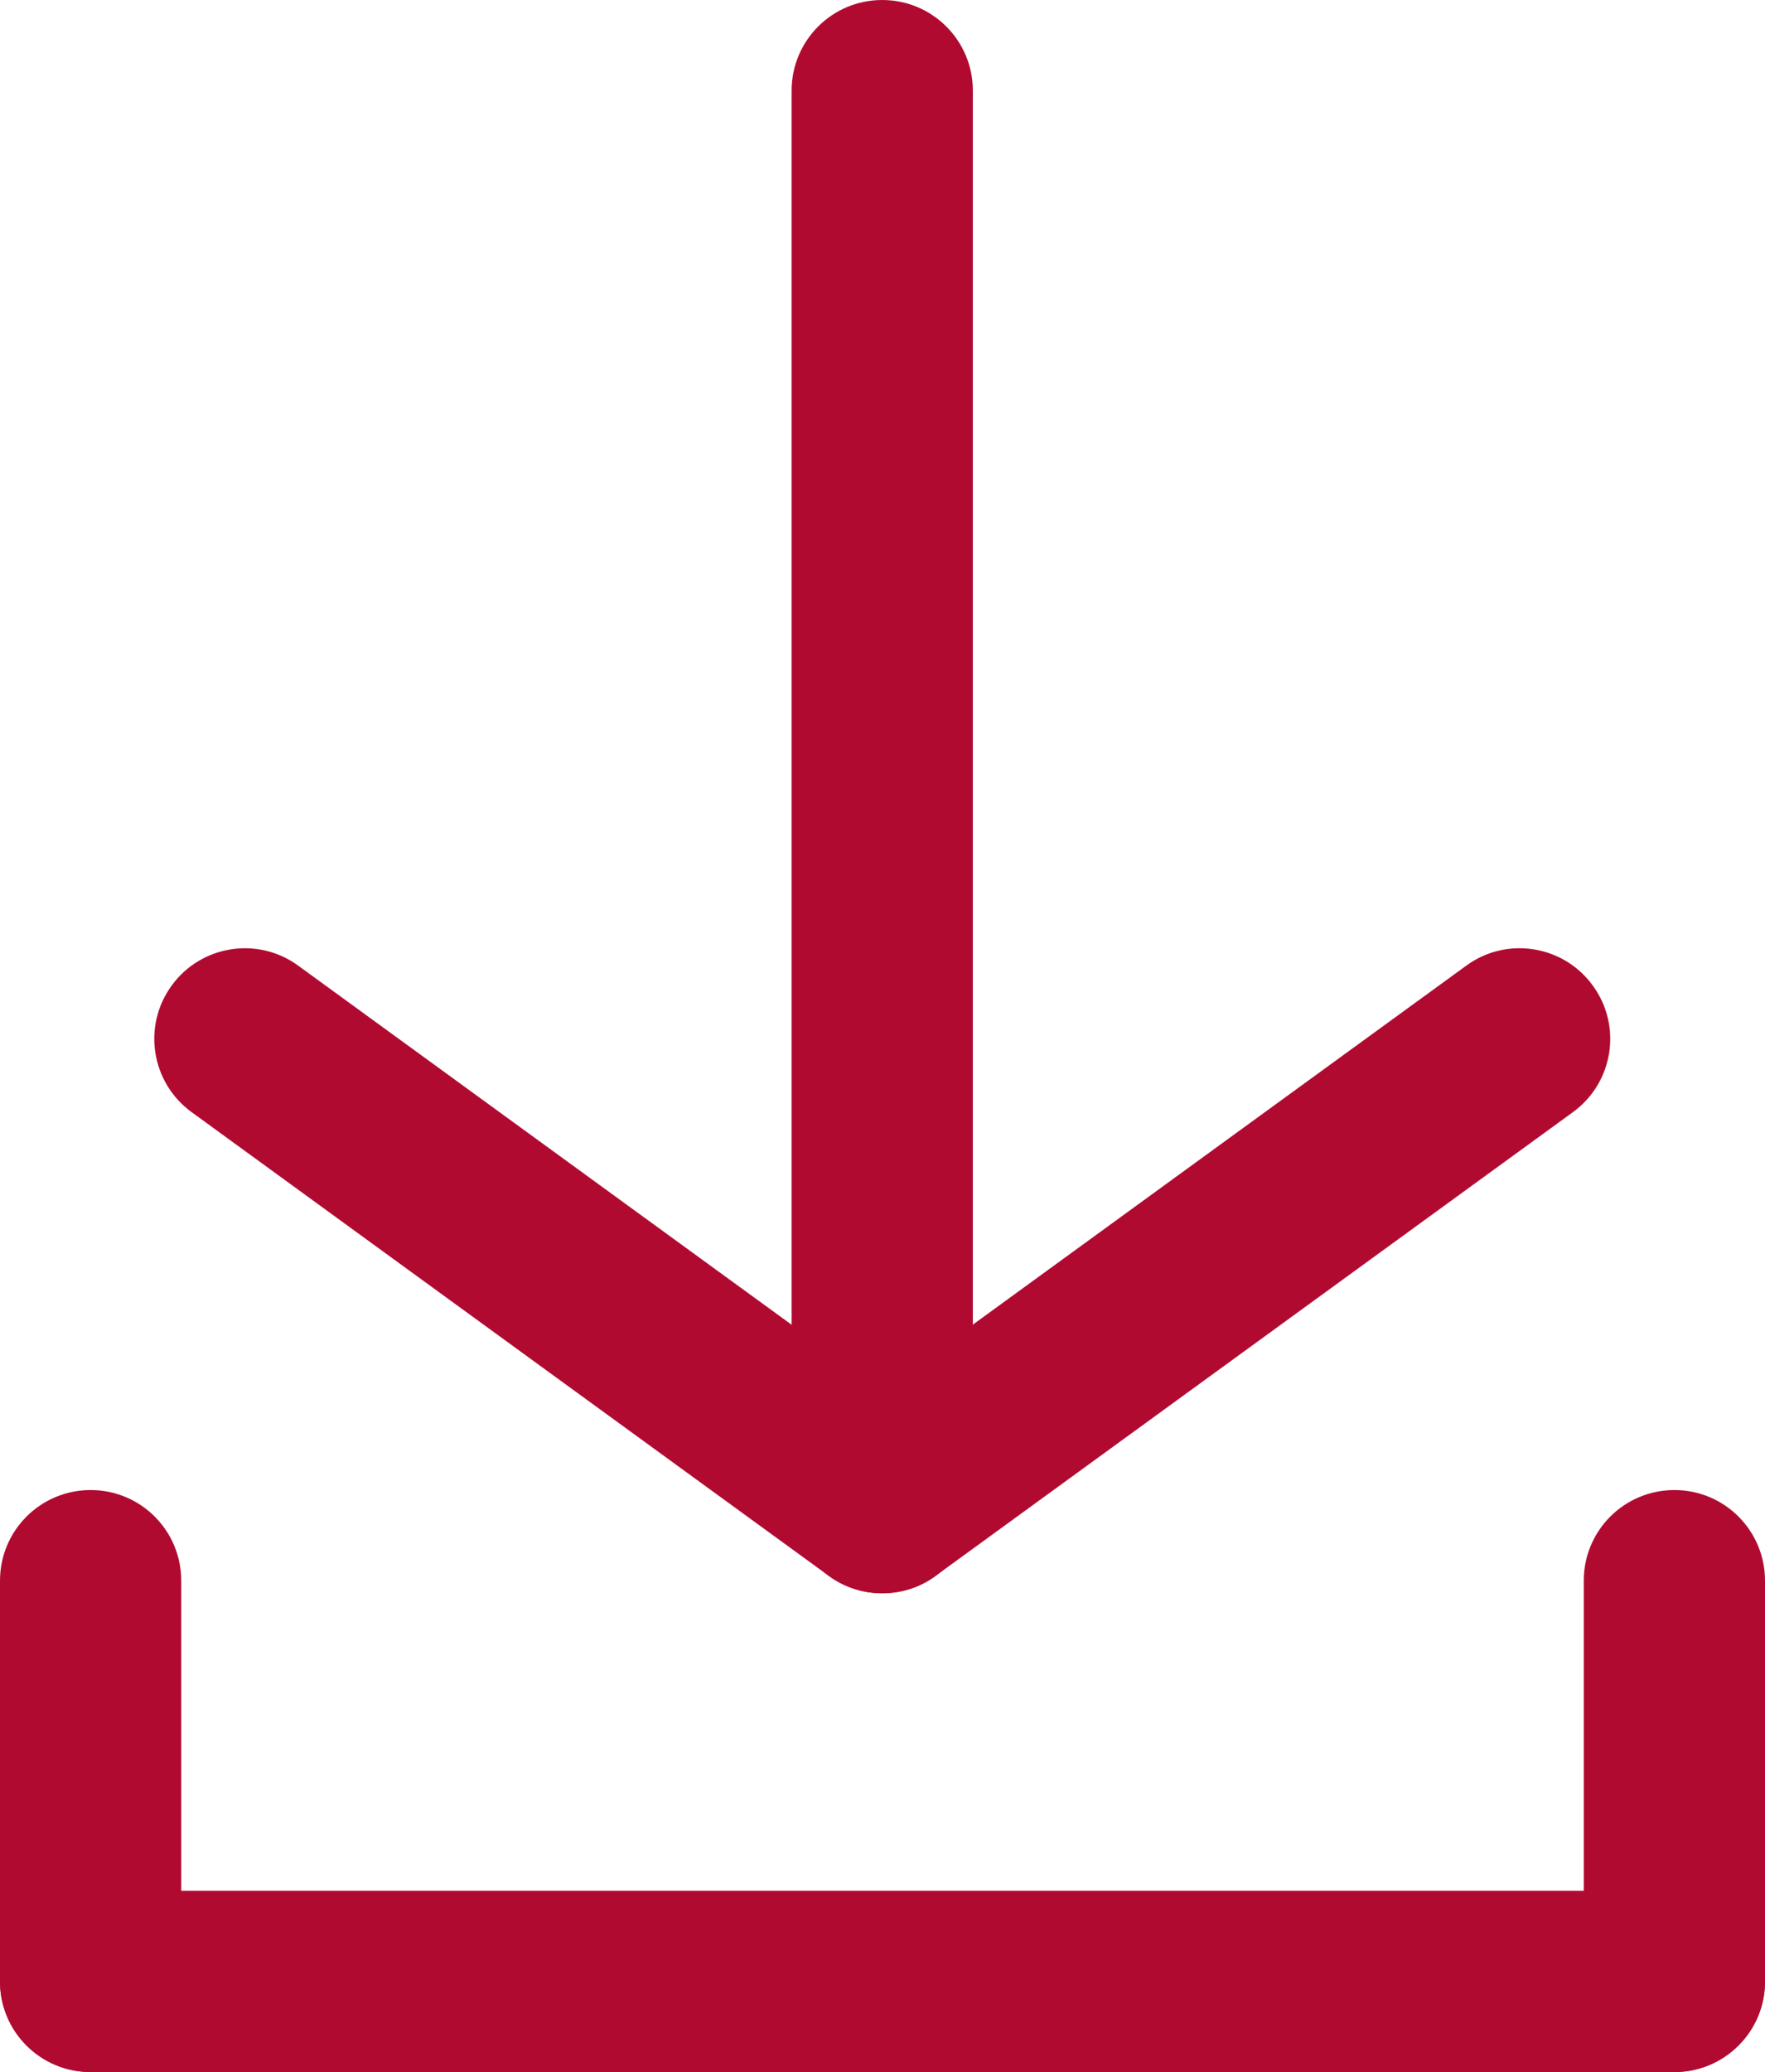 <?xml version="1.0" encoding="utf-8"?>
<!-- Generator: Adobe Illustrator 15.1.0, SVG Export Plug-In . SVG Version: 6.00 Build 0)  -->
<!DOCTYPE svg PUBLIC "-//W3C//DTD SVG 1.1//EN" "http://www.w3.org/Graphics/SVG/1.1/DTD/svg11.dtd">
<svg version="1.1" id="Layer_3" xmlns="http://www.w3.org/2000/svg" xmlns:xlink="http://www.w3.org/1999/xlink" x="0px" y="0px"
	 width="19.478px" height="22.86px" viewBox="0 0 19.478 22.86" enable-background="new 0 0 19.478 22.86" xml:space="preserve">
<g>
	<g>
		<g>
			<path fill="#B10A31" d="M9.736,17.578c-0.206,0-0.413-0.063-0.588-0.191L2.115,12.27c-0.447-0.325-0.546-0.95-0.221-1.396
				c0.323-0.447,0.951-0.546,1.396-0.221l6.445,4.689l6.447-4.689c0.444-0.325,1.072-0.227,1.396,0.221
				c0.326,0.446,0.227,1.071-0.22,1.396l-7.035,5.117C10.149,17.515,9.942,17.578,9.736,17.578L9.736,17.578z"/>
		</g>
		<g>
			<path fill="#B10A31" d="M9.736,17.578c-0.553,0-1-0.447-1-1V1c0-0.553,0.447-1,1-1s1,0.447,1,1v15.578
				C10.736,17.131,10.289,17.578,9.736,17.578L9.736,17.578z"/>
		</g>
	</g>
	<g>
		<path fill="#B10A31" d="M18.478,22.86H1c-0.553,0-1-0.447-1-1s0.447-1,1-1h17.478c0.553,0,1,0.447,1,1S19.03,22.86,18.478,22.86
			L18.478,22.86z"/>
	</g>
	<g>
		<path fill="#B10A31" d="M18.478,22.86c-0.553,0-1-0.447-1-1v-4.421c0-0.553,0.447-1,1-1s1,0.447,1,1v4.421
			C19.478,22.413,19.03,22.86,18.478,22.86L18.478,22.86z"/>
	</g>
	<g>
		<path fill="#B10A31" d="M1,22.86c-0.553,0-1-0.447-1-1v-4.421c0-0.553,0.447-1,1-1s1,0.447,1,1v4.421
			C2,22.413,1.553,22.86,1,22.86L1,22.86z"/>
	</g>
</g>
</svg>
